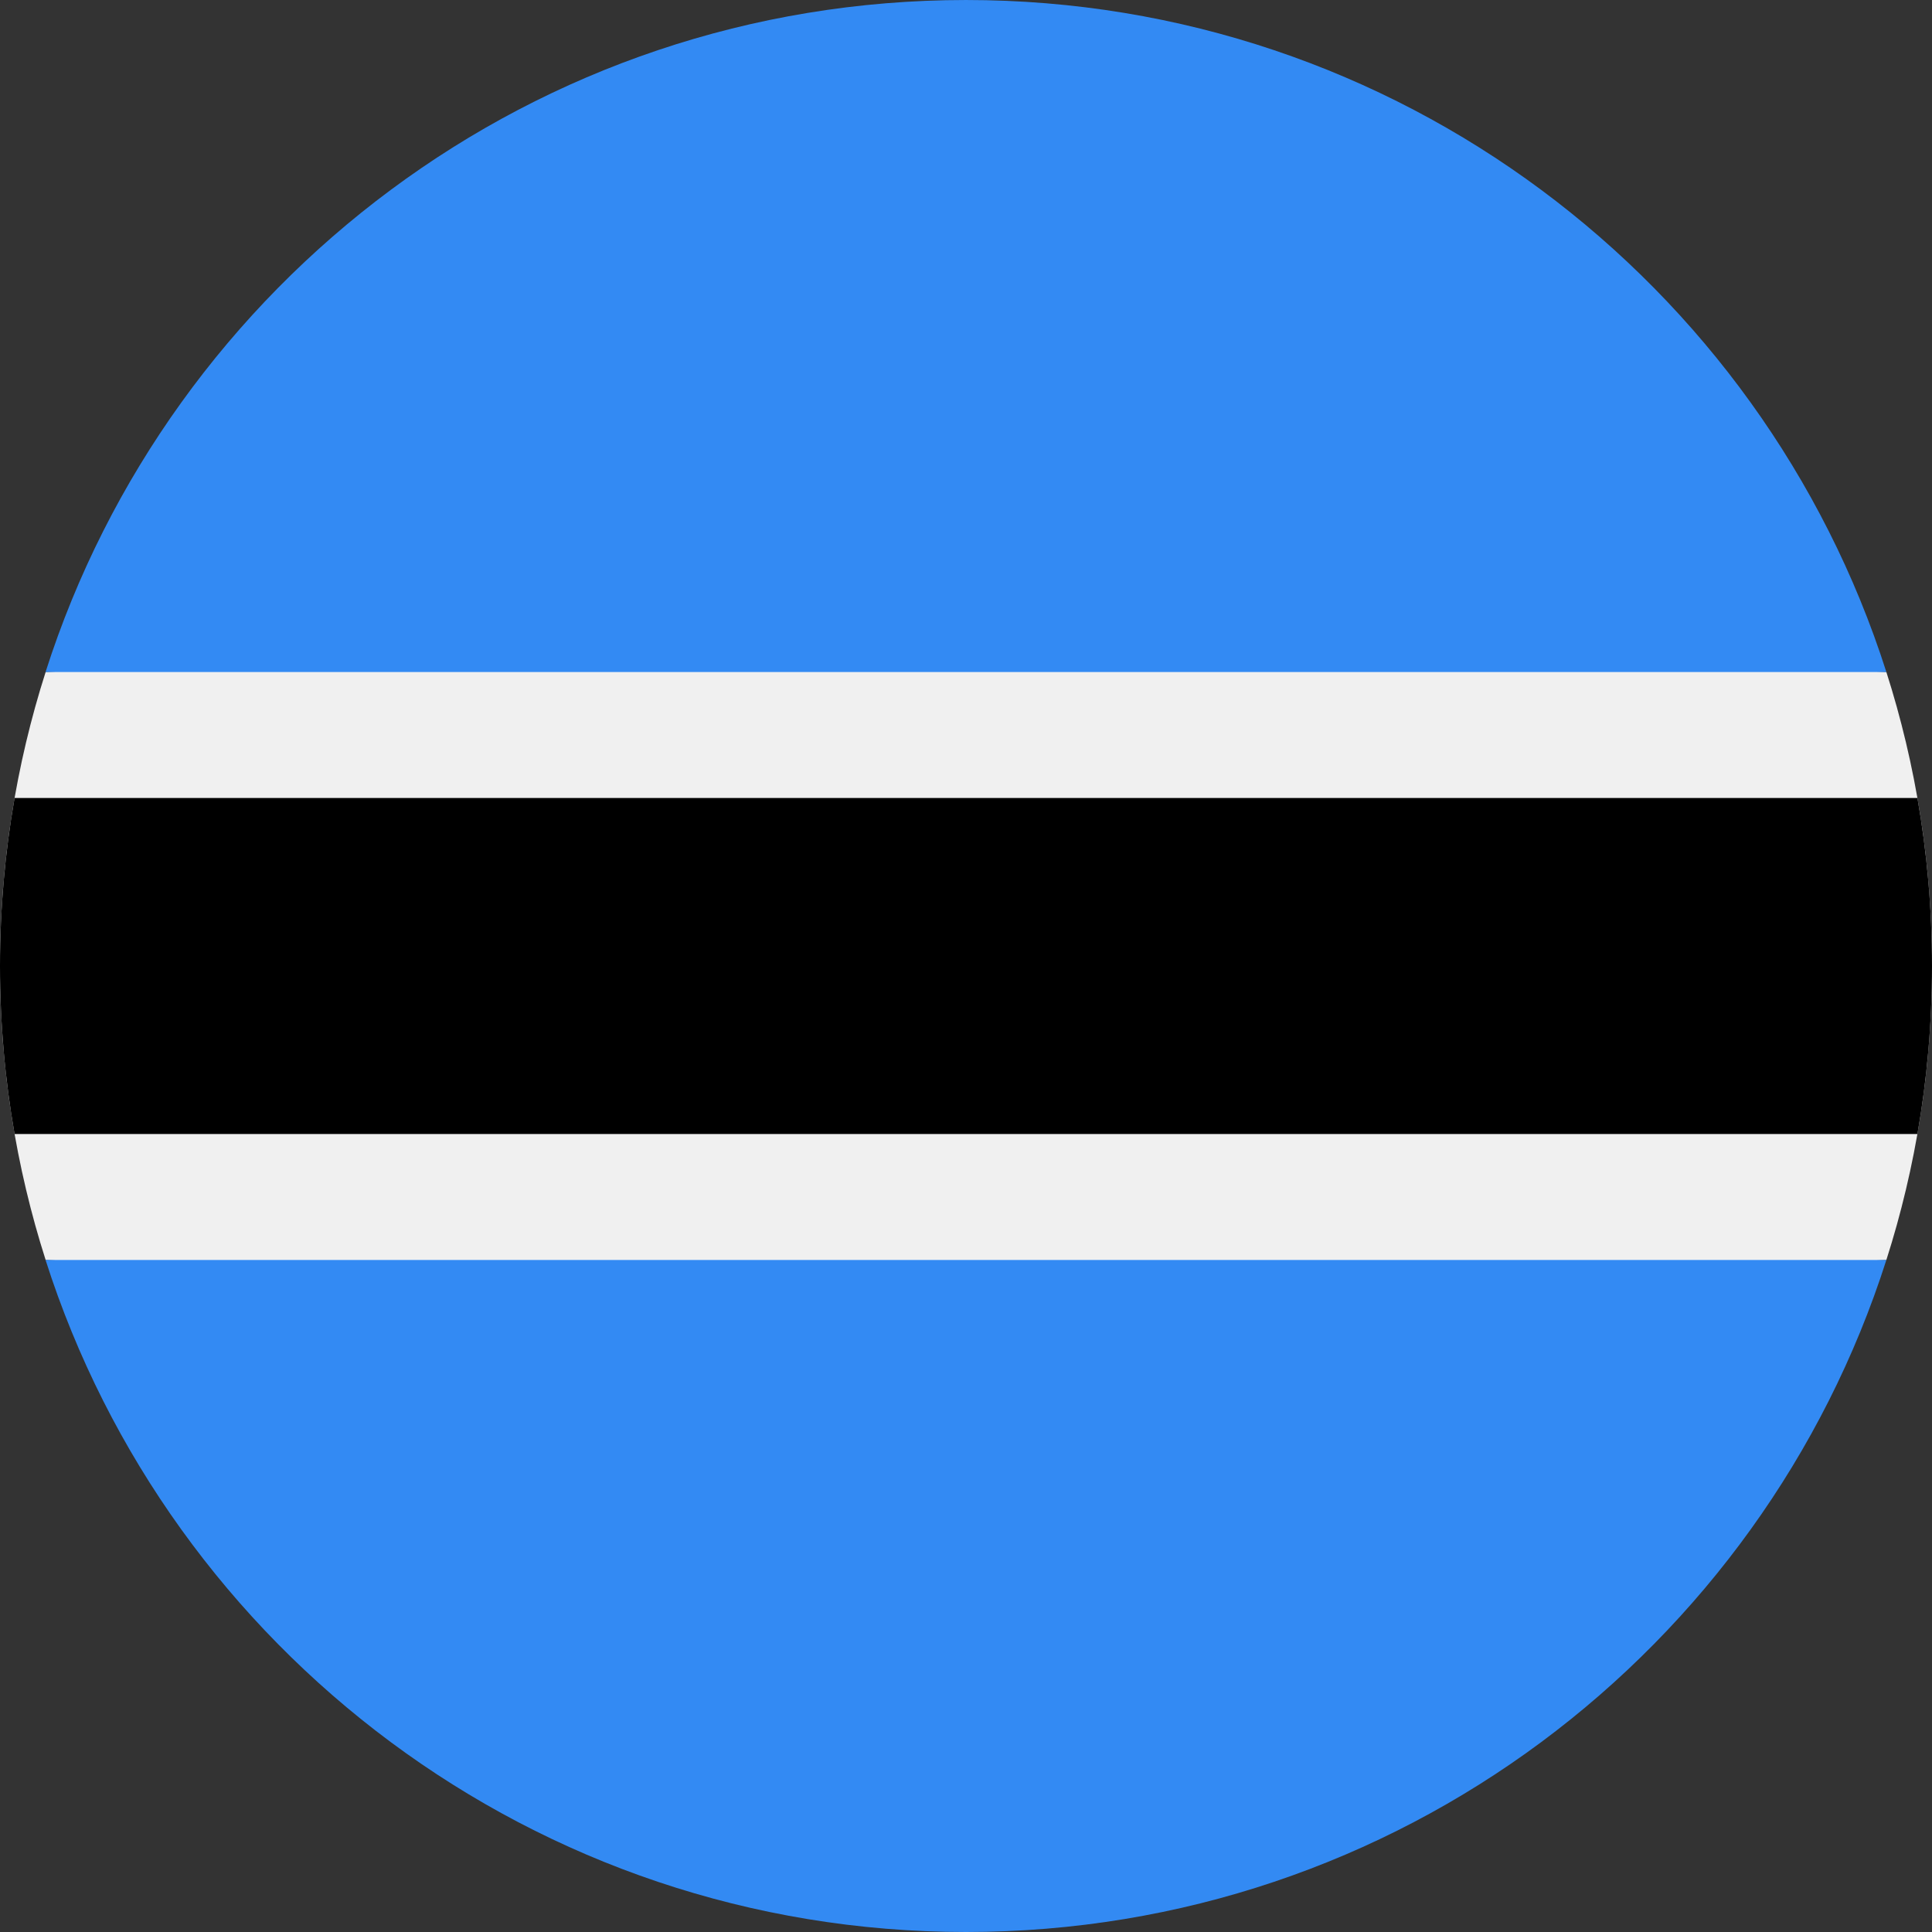 <svg width="24" height="24" viewBox="0 0 24 24" fill="none" xmlns="http://www.w3.org/2000/svg">
<rect x="0" y="0" width="24" height="24" fill="#333333" stroke="none"/>
<g clip-path="url(#clip0_834_878)">
<path d="M0.567 8.348C0.199 9.499 -4.68667e-05 10.726 8.276e-09 12C-4.68667e-05 13.274 0.199 14.5 0.567 15.652L12 16.174L23.433 15.652C23.801 14.5 24 13.273 24 12C24 10.726 23.801 9.499 23.433 8.348L12 7.826L0.567 8.348Z" fill="#F0F0F0"/>
<path d="M24 12C24 11.288 23.938 10.591 23.819 9.913H0.181C0.062 10.591 0 11.288 0 12C0 12.712 0.062 13.409 0.181 14.087H23.819C23.938 13.409 24 12.712 24 12Z" fill="black"/>
<path d="M12 24C17.354 24 21.888 20.494 23.433 15.652H0.566C2.112 20.494 6.646 24 12 24Z" fill="#338AF3"/>
<path d="M12 6.1037e-05C6.646 6.1037e-05 2.112 3.506 0.566 8.348L23.433 8.348C21.888 3.506 17.354 -3.2713e-05 12 6.1037e-05Z" fill="#338AF3"/>
</g>
<defs>
<clipPath id="clip0_834_878">
<rect width="24" height="24" fill="white"/>
</clipPath>
</defs>
</svg>
